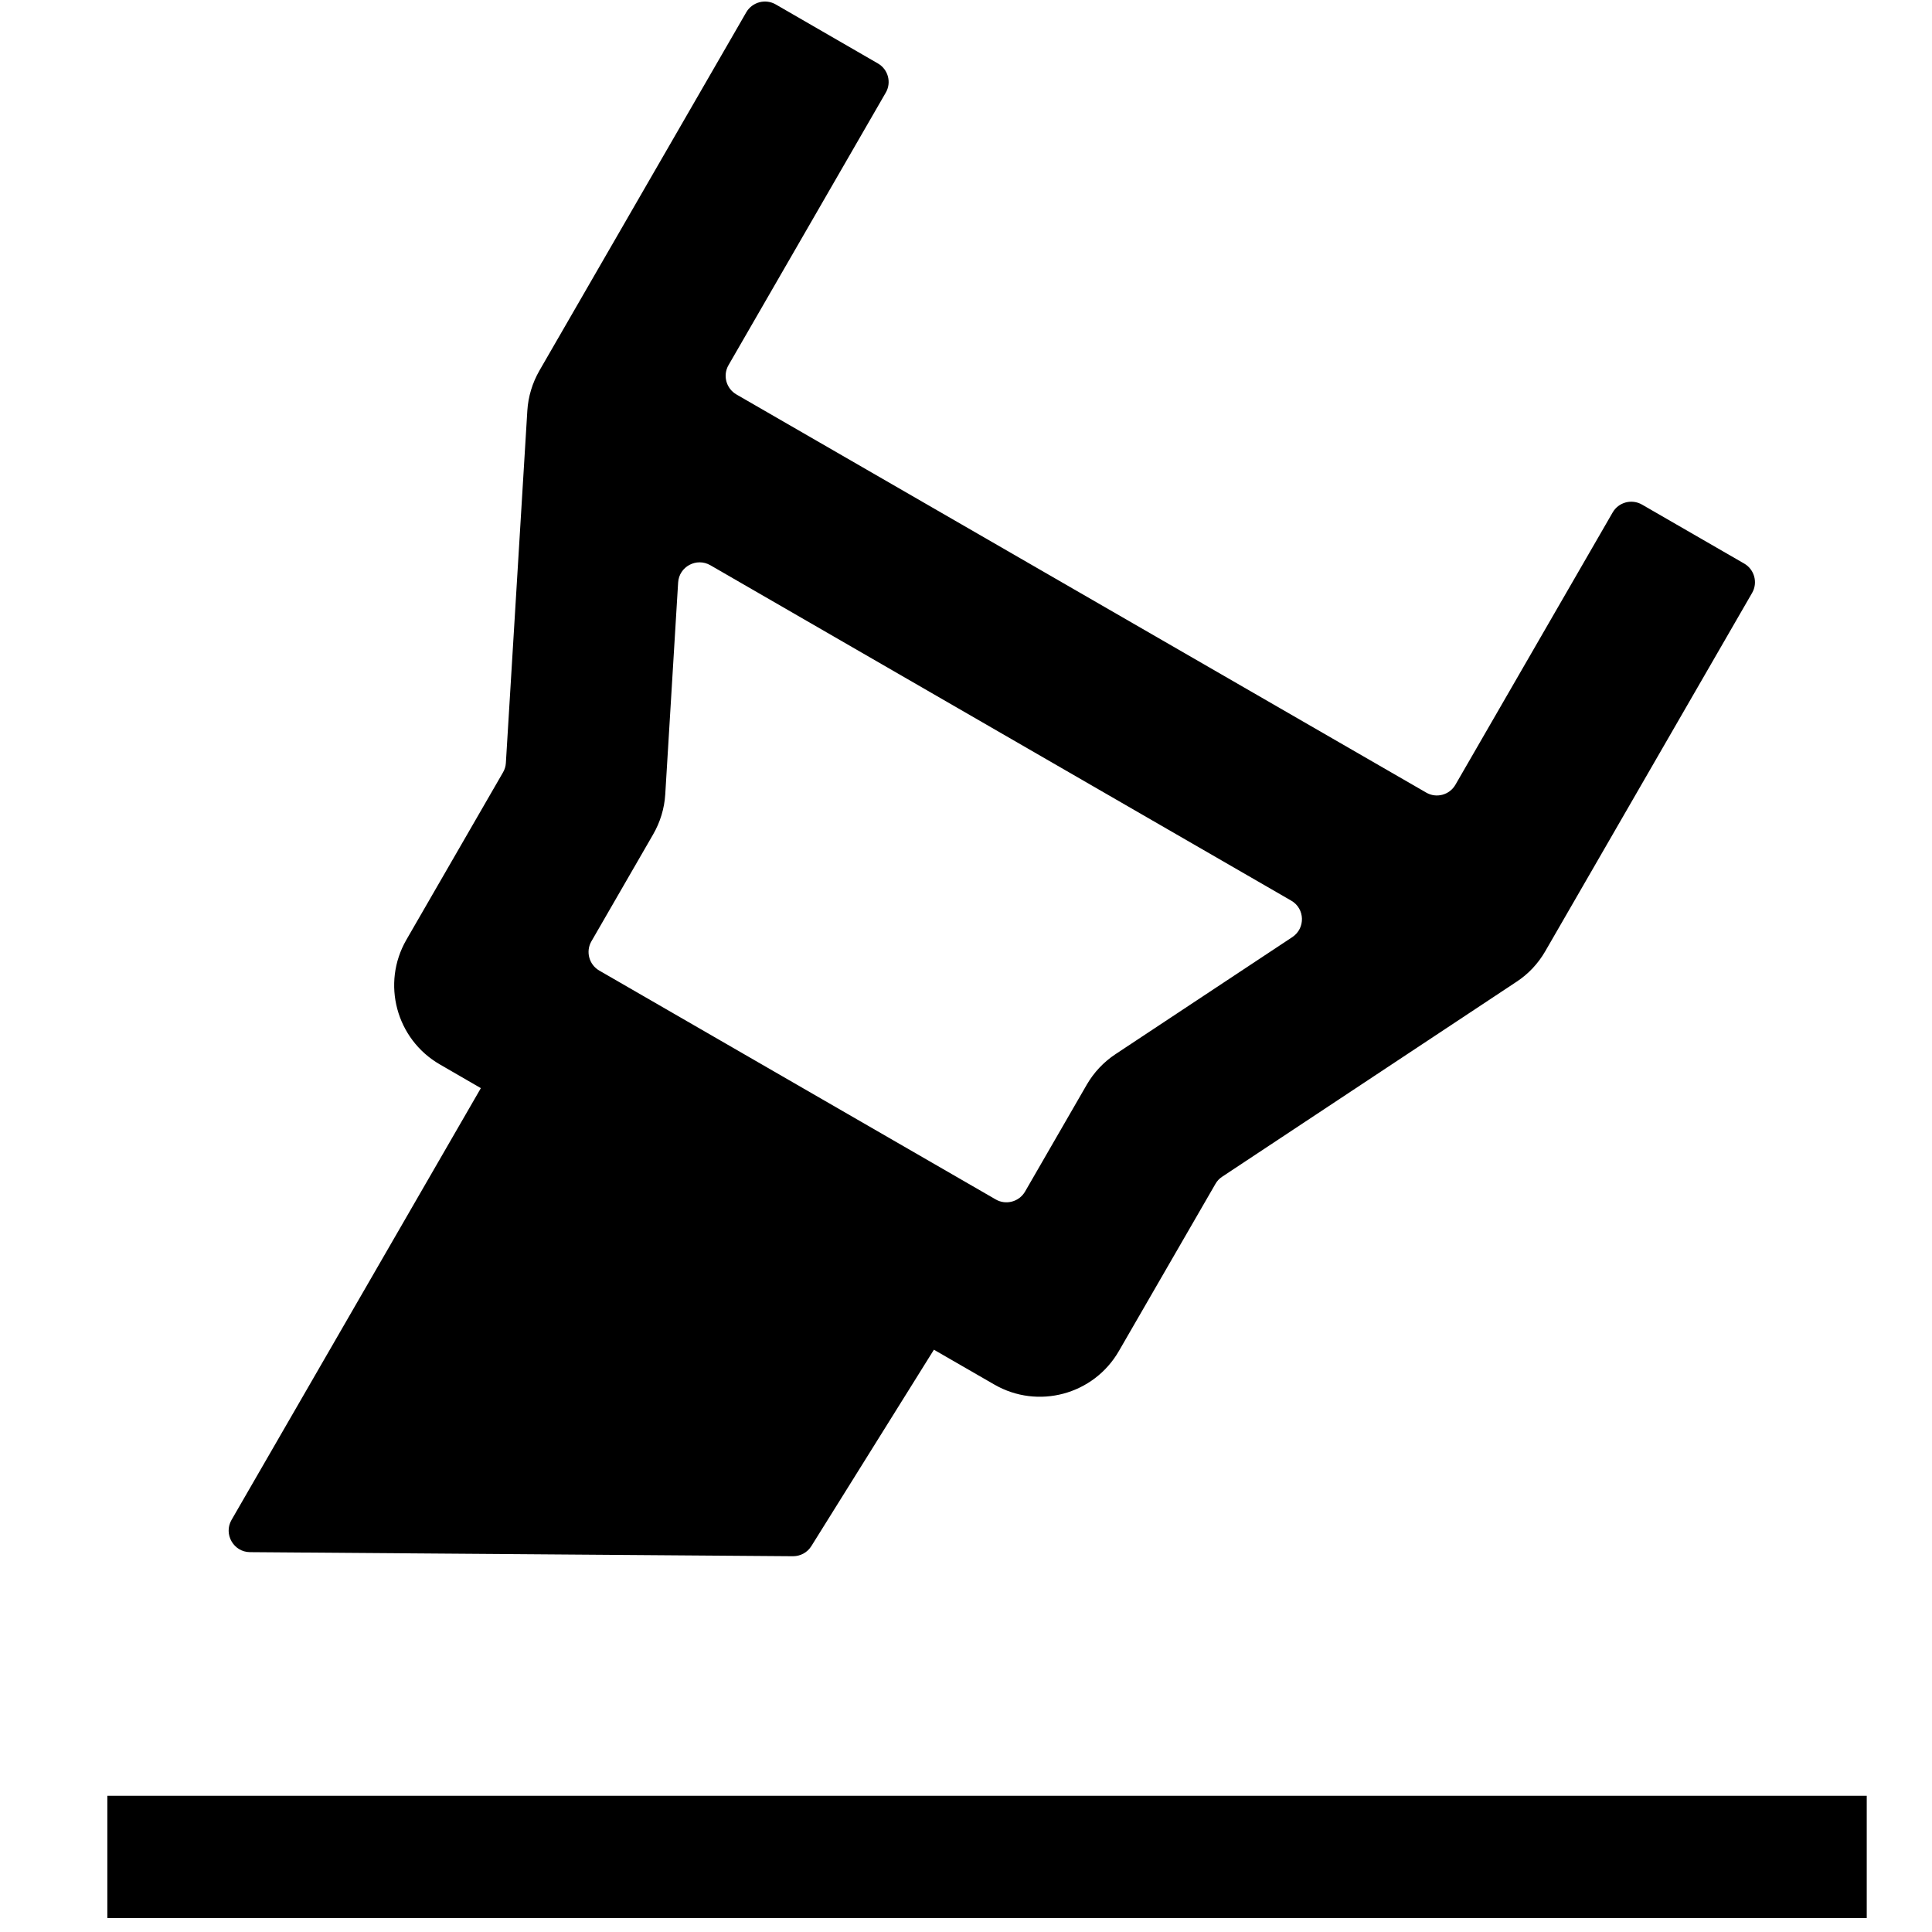 <svg width="18" height="18" viewBox="0 0 18 18" stroke="none" fill="currentColor" xmlns="http://www.w3.org/2000/svg">
    <path fill-rule="evenodd" clip-rule="evenodd" d="M6.861 3.675C6.765 3.619 6.732 3.497 6.788 3.401L8.252 0.864C8.308 0.769 8.275 0.646 8.179 0.591L7.227 0.041C7.131 -0.014 7.009 0.019 6.953 0.114L5.025 3.454C4.96 3.568 4.921 3.695 4.913 3.827L4.713 7.11C4.711 7.14 4.702 7.17 4.686 7.197L3.786 8.756C3.552 9.162 3.691 9.682 4.098 9.917L4.48 10.138L2.157 14.161C2.081 14.293 2.176 14.46 2.329 14.461L7.388 14.499C7.458 14.499 7.522 14.464 7.559 14.405L8.701 12.575L9.263 12.899C9.669 13.134 10.189 12.995 10.424 12.588L11.324 11.03C11.339 11.003 11.361 10.98 11.387 10.963L14.129 9.147C14.239 9.075 14.33 8.978 14.396 8.864L16.324 5.524C16.379 5.429 16.346 5.306 16.251 5.251L15.298 4.701C15.202 4.646 15.08 4.679 15.025 4.774L13.56 7.311C13.505 7.407 13.382 7.44 13.287 7.384L6.861 3.675ZM12.04 8.731C12.164 8.649 12.159 8.465 12.03 8.391L6.618 5.266C6.489 5.192 6.327 5.279 6.318 5.427L6.198 7.401L6.198 7.401C6.19 7.532 6.151 7.66 6.085 7.774L5.51 8.77C5.455 8.865 5.488 8.988 5.584 9.043L9.277 11.175C9.372 11.23 9.495 11.197 9.55 11.102L10.125 10.106C10.191 9.992 10.282 9.895 10.392 9.822L12.04 8.731ZM1 17.87H17.392V16.731H1V17.87Z"/>
</svg>

